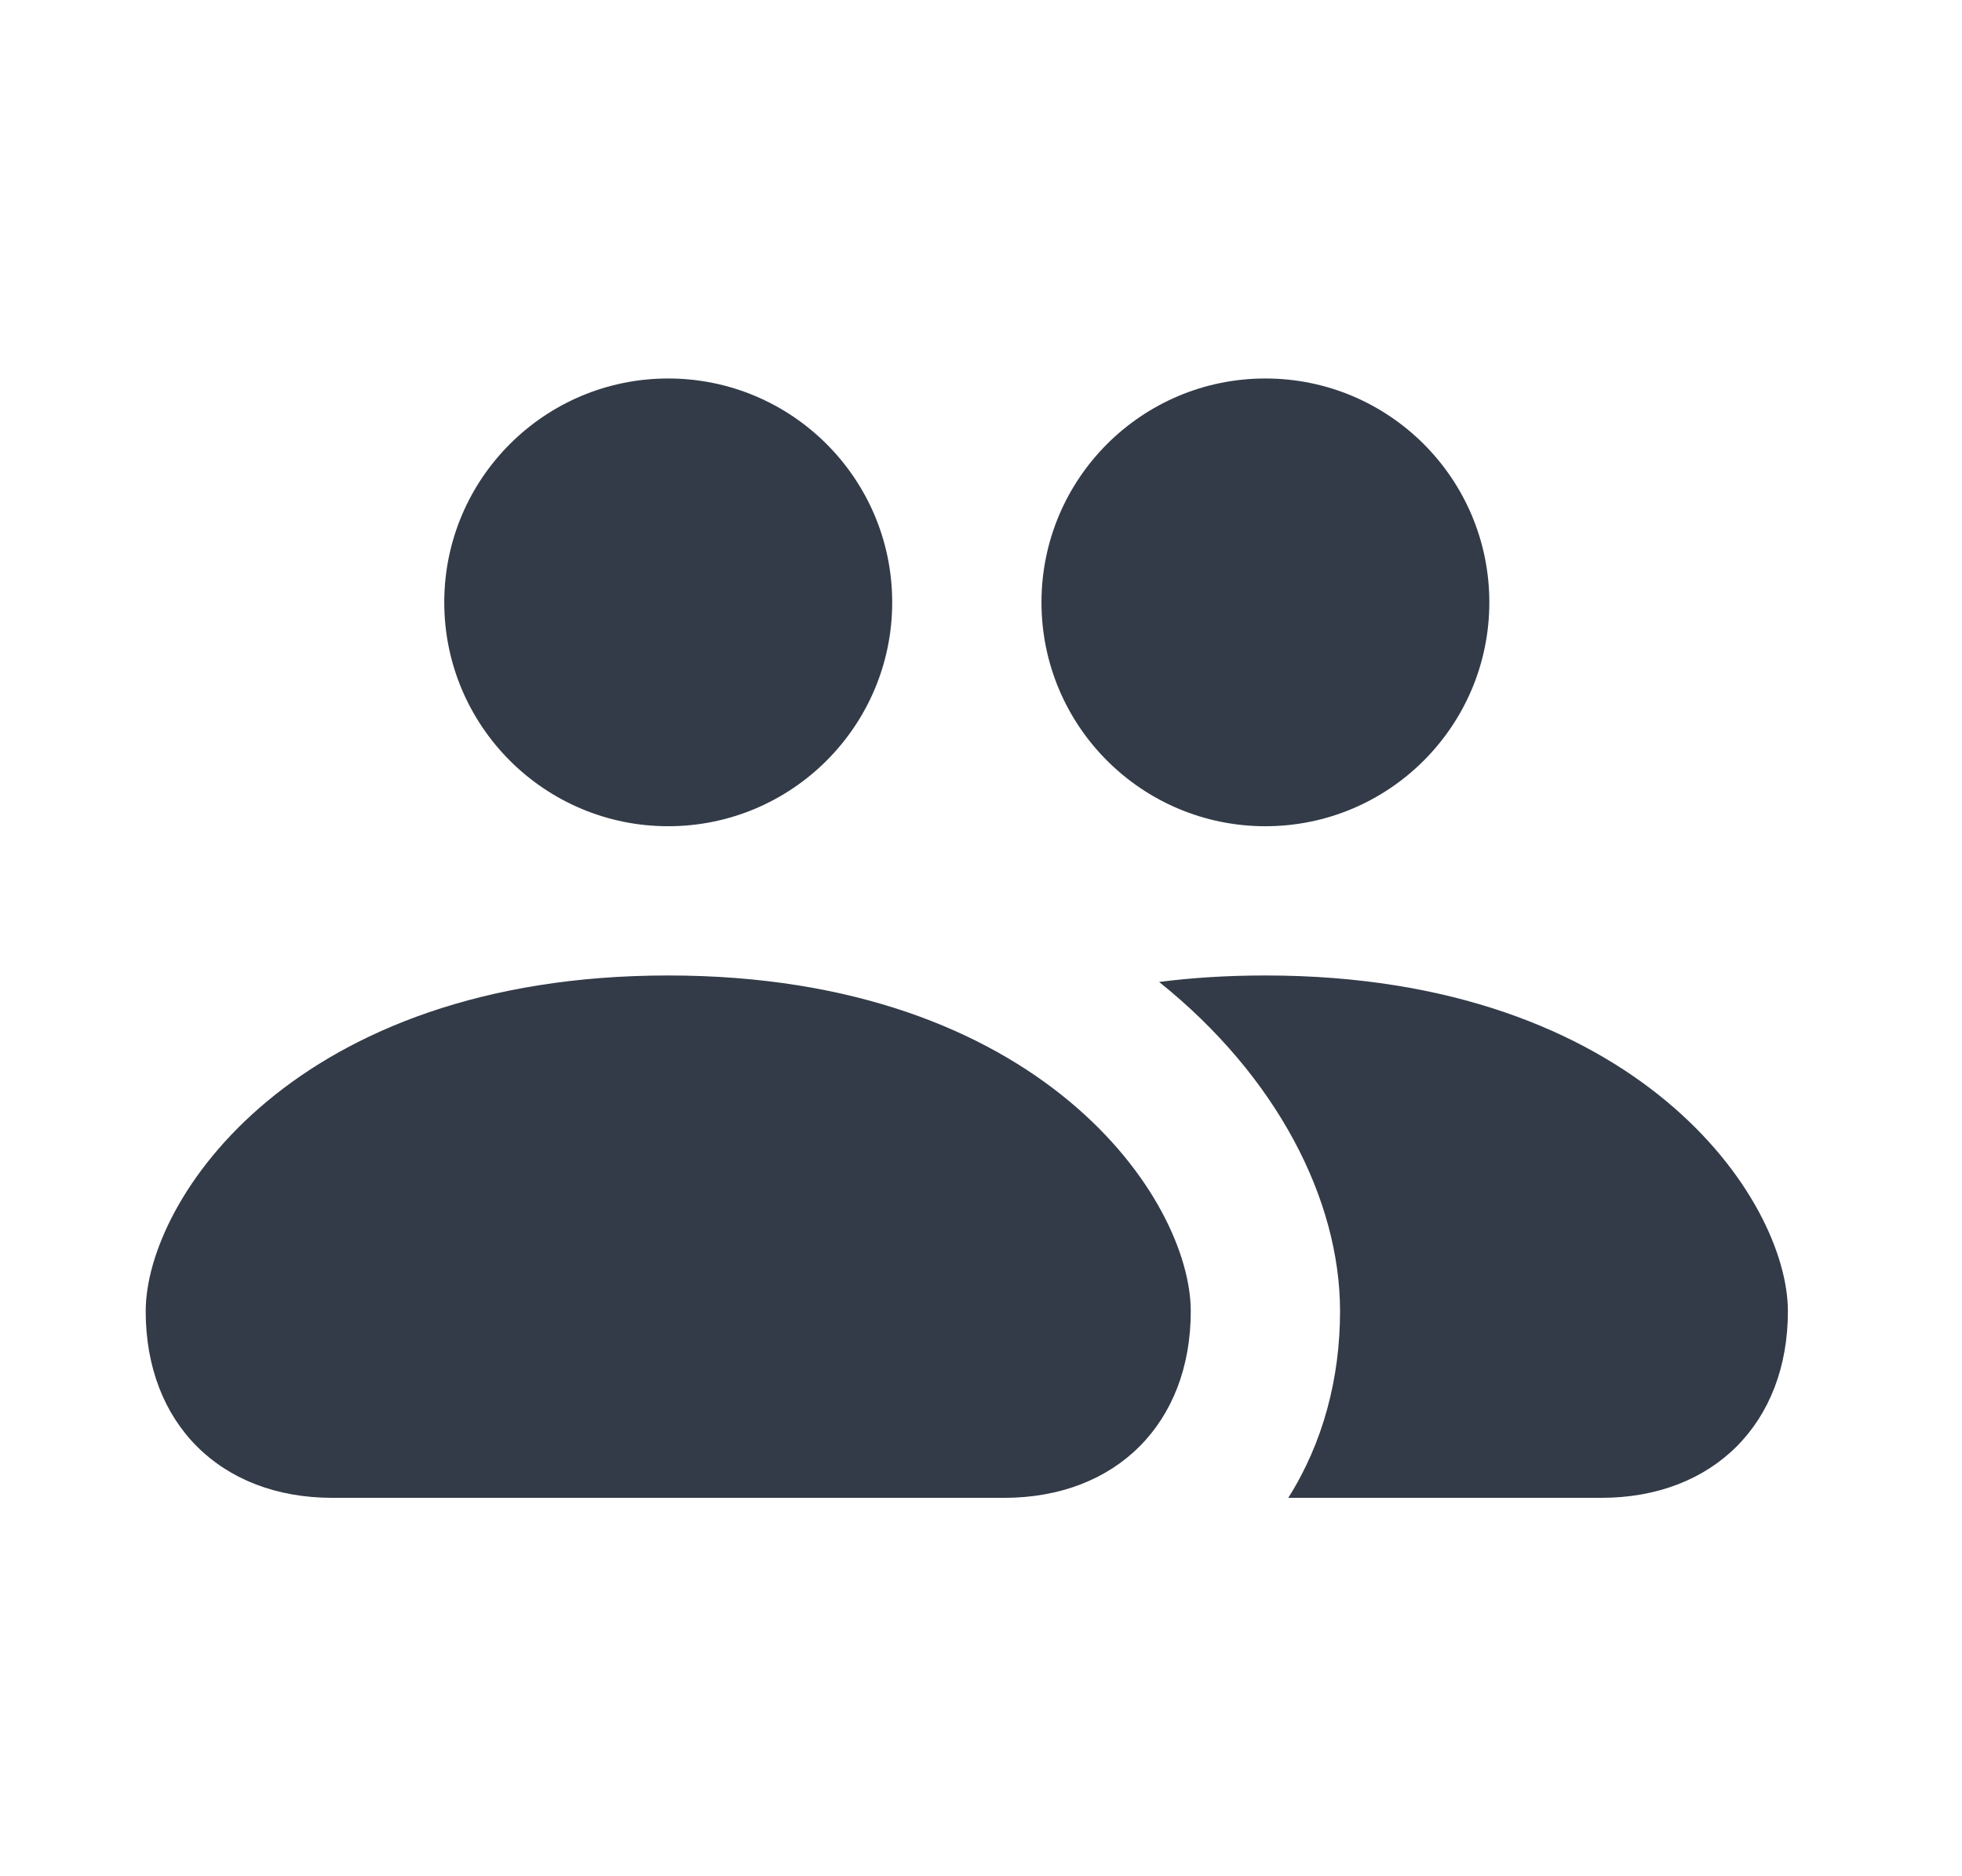 <svg width="23" height="22" viewBox="0 0 23 22" fill="none" xmlns="http://www.w3.org/2000/svg">
<path fill-rule="evenodd" clip-rule="evenodd" d="M10.459 7.063C10.459 8.512 9.283 9.688 7.833 9.688C6.384 9.688 5.208 8.512 5.208 7.063C5.208 5.613 6.384 4.438 7.833 4.438C9.283 4.438 10.459 5.613 10.459 7.063ZM1.708 15.375C1.708 14.063 3.458 11.438 7.833 11.438C12.209 11.438 13.959 14.063 13.959 15.375C13.959 16.688 13.084 17.563 11.771 17.563H3.896C2.583 17.563 1.708 16.688 1.708 15.375ZM14.834 9.688C16.283 9.688 17.459 8.512 17.459 7.063C17.459 5.613 16.283 4.438 14.834 4.438C13.384 4.438 12.209 5.613 12.209 7.063C12.209 8.512 13.384 9.688 14.834 9.688ZM14.834 11.438C14.392 11.438 13.977 11.464 13.588 11.514C14.973 12.623 15.709 14.071 15.709 15.375C15.709 16.156 15.512 16.915 15.102 17.563H18.771C20.084 17.563 20.959 16.688 20.959 15.375C20.959 14.063 19.209 11.438 14.834 11.438Z" fill="#333B48"/>
</svg>

